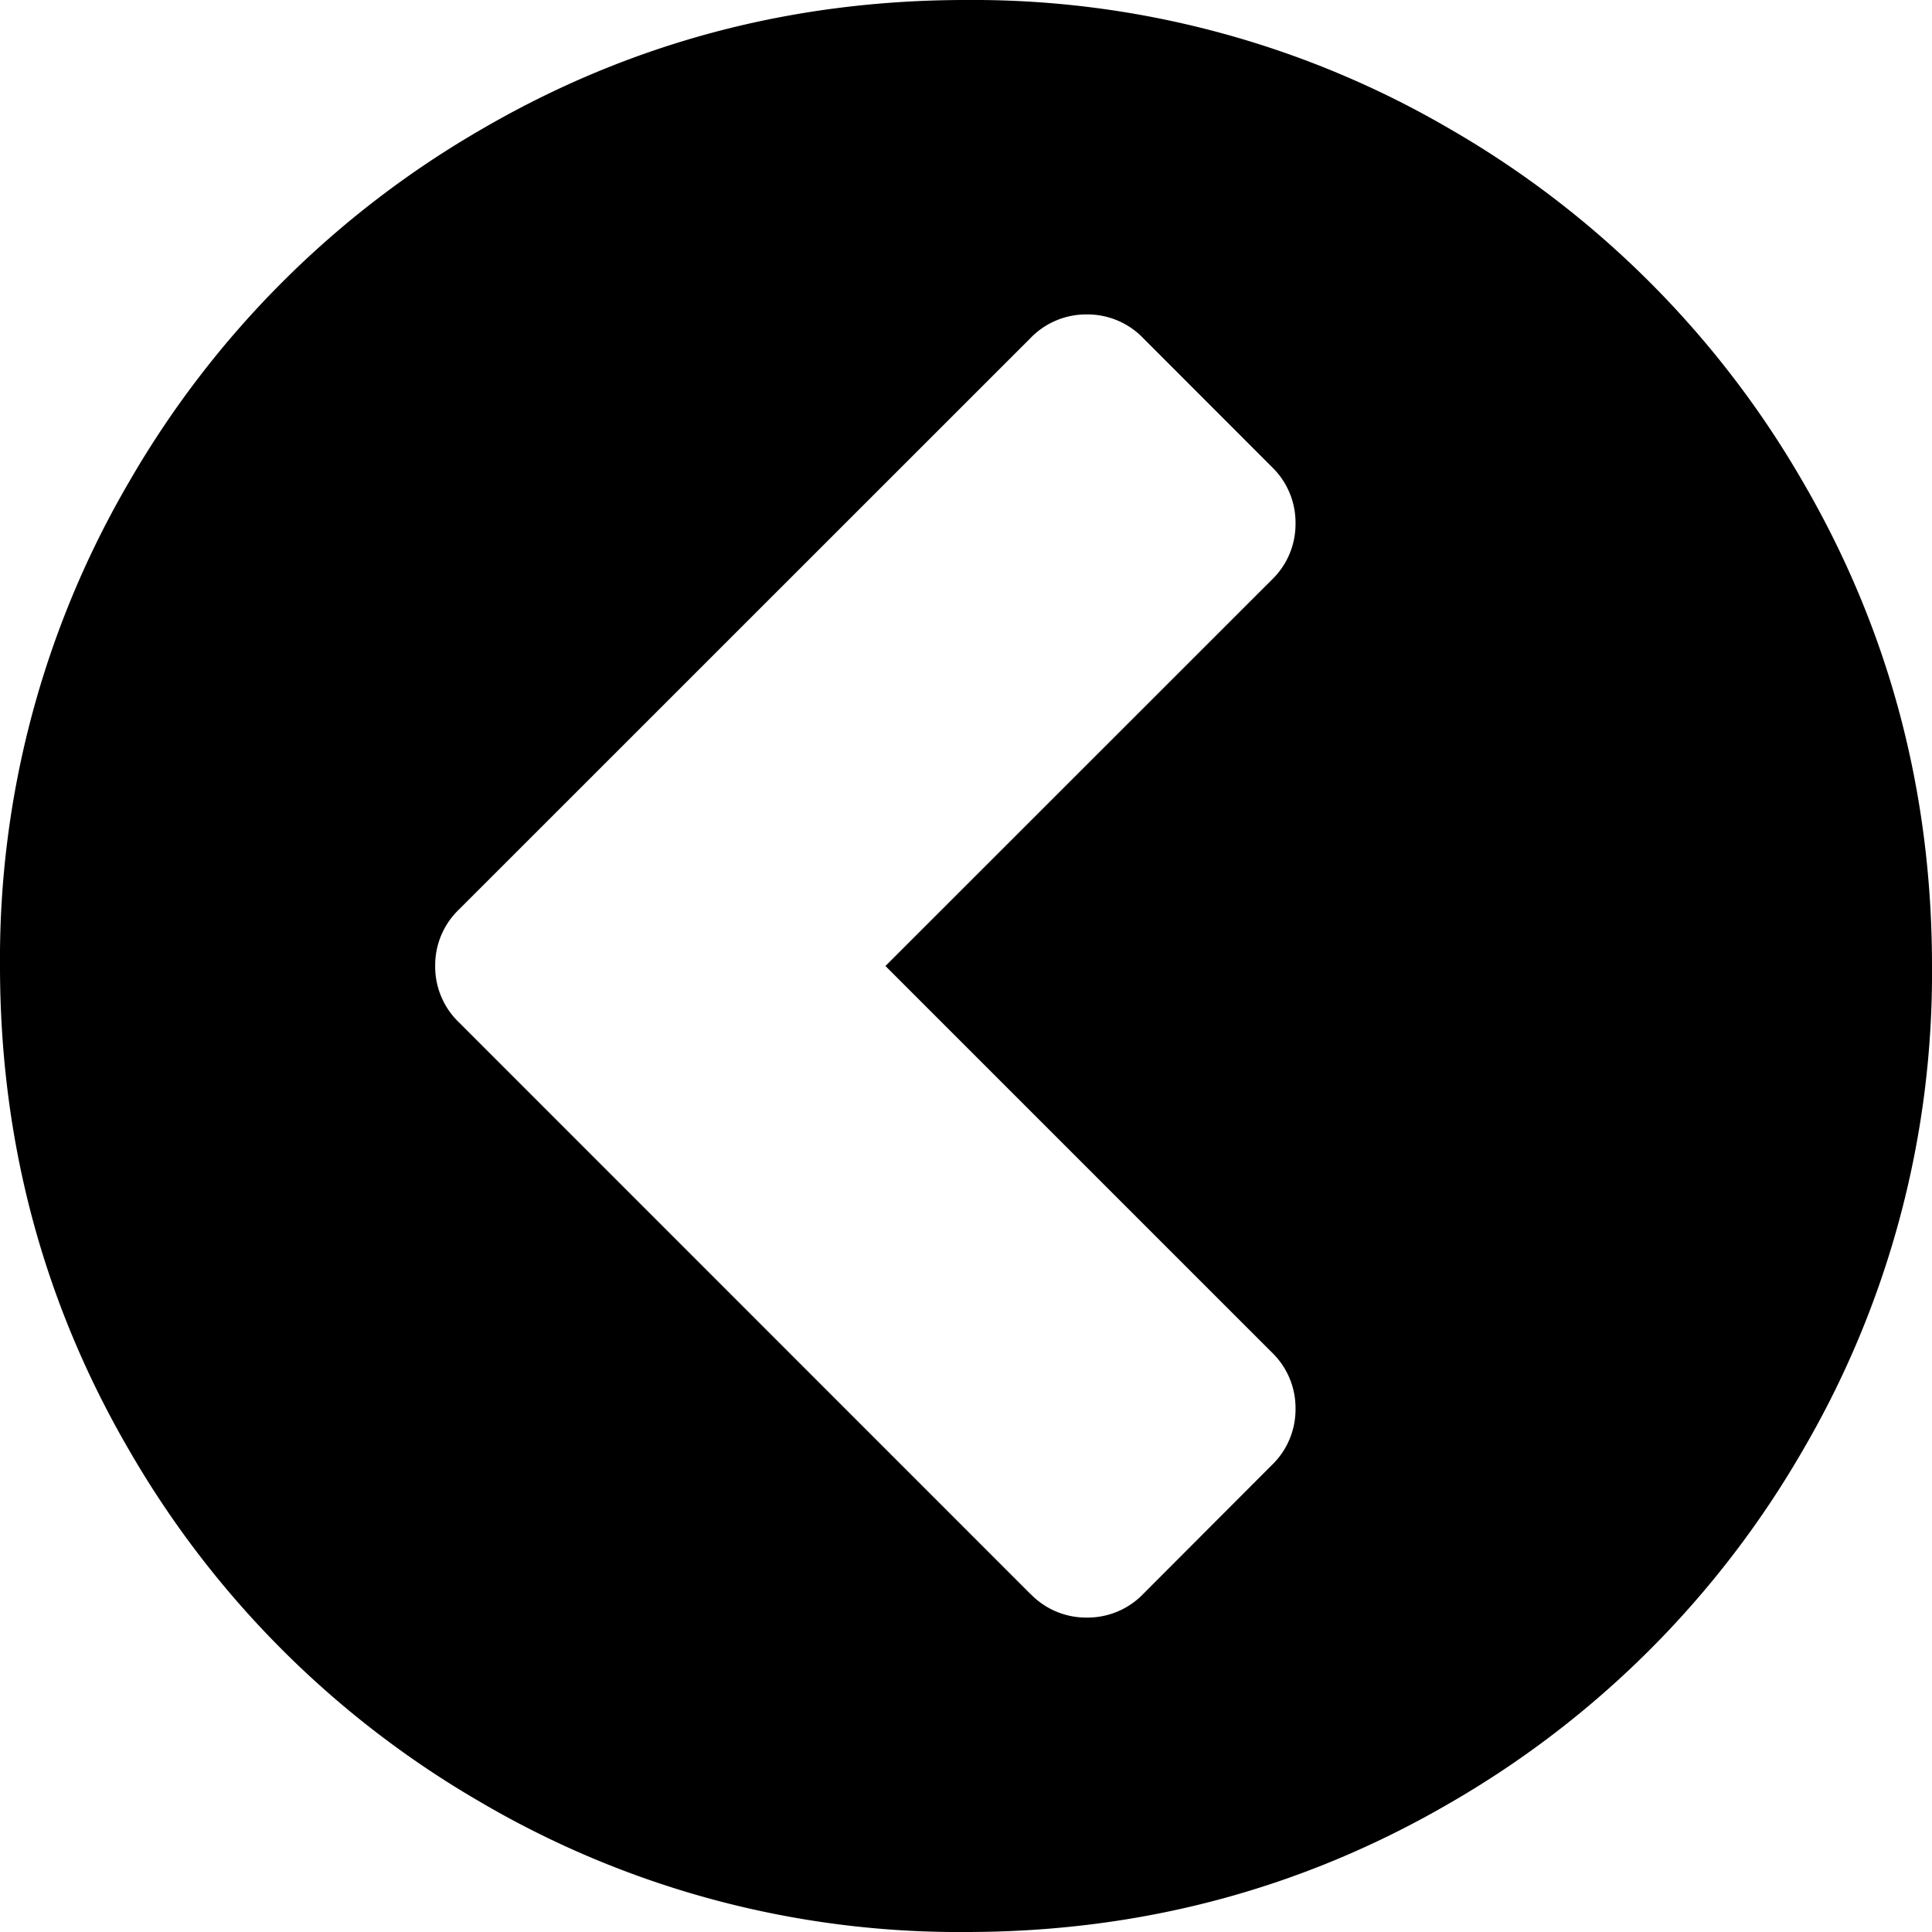 <svg width="16" height="16" viewBox="0 0 16 16" xmlns="http://www.w3.org/2000/svg"><title>icons/left-circle</title><path d="M8.531 13.198l-4.729-4.73A.64.64 0 0 1 3.604 8a.64.64 0 0 1 .198-.469l4.73-4.729A.64.64 0 0 1 9 2.604a.64.64 0 0 1 .469.198l1.062 1.063a.64.64 0 0 1 .198.468.64.64 0 0 1-.198.47L7.333 8l3.198 3.198a.64.64 0 0 1 .198.469.64.64 0 0 1-.198.468L9.47 13.198a.64.64 0 0 1-.469.198.64.64 0 0 1-.469-.198zM0 8c0 1.451.358 2.79 1.073 4.016a7.964 7.964 0 0 0 2.911 2.911A7.826 7.826 0 0 0 8 16c1.451 0 2.79-.358 4.016-1.073a7.964 7.964 0 0 0 2.911-2.911A7.826 7.826 0 0 0 16 8c0-1.451-.358-2.79-1.073-4.016a7.964 7.964 0 0 0-2.911-2.911A7.826 7.826 0 0 0 8 0C6.549 0 5.21.358 3.984 1.073a7.964 7.964 0 0 0-2.911 2.911A7.826 7.826 0 0 0 0 8z" fill="#000" fill-rule="evenodd"/></svg>